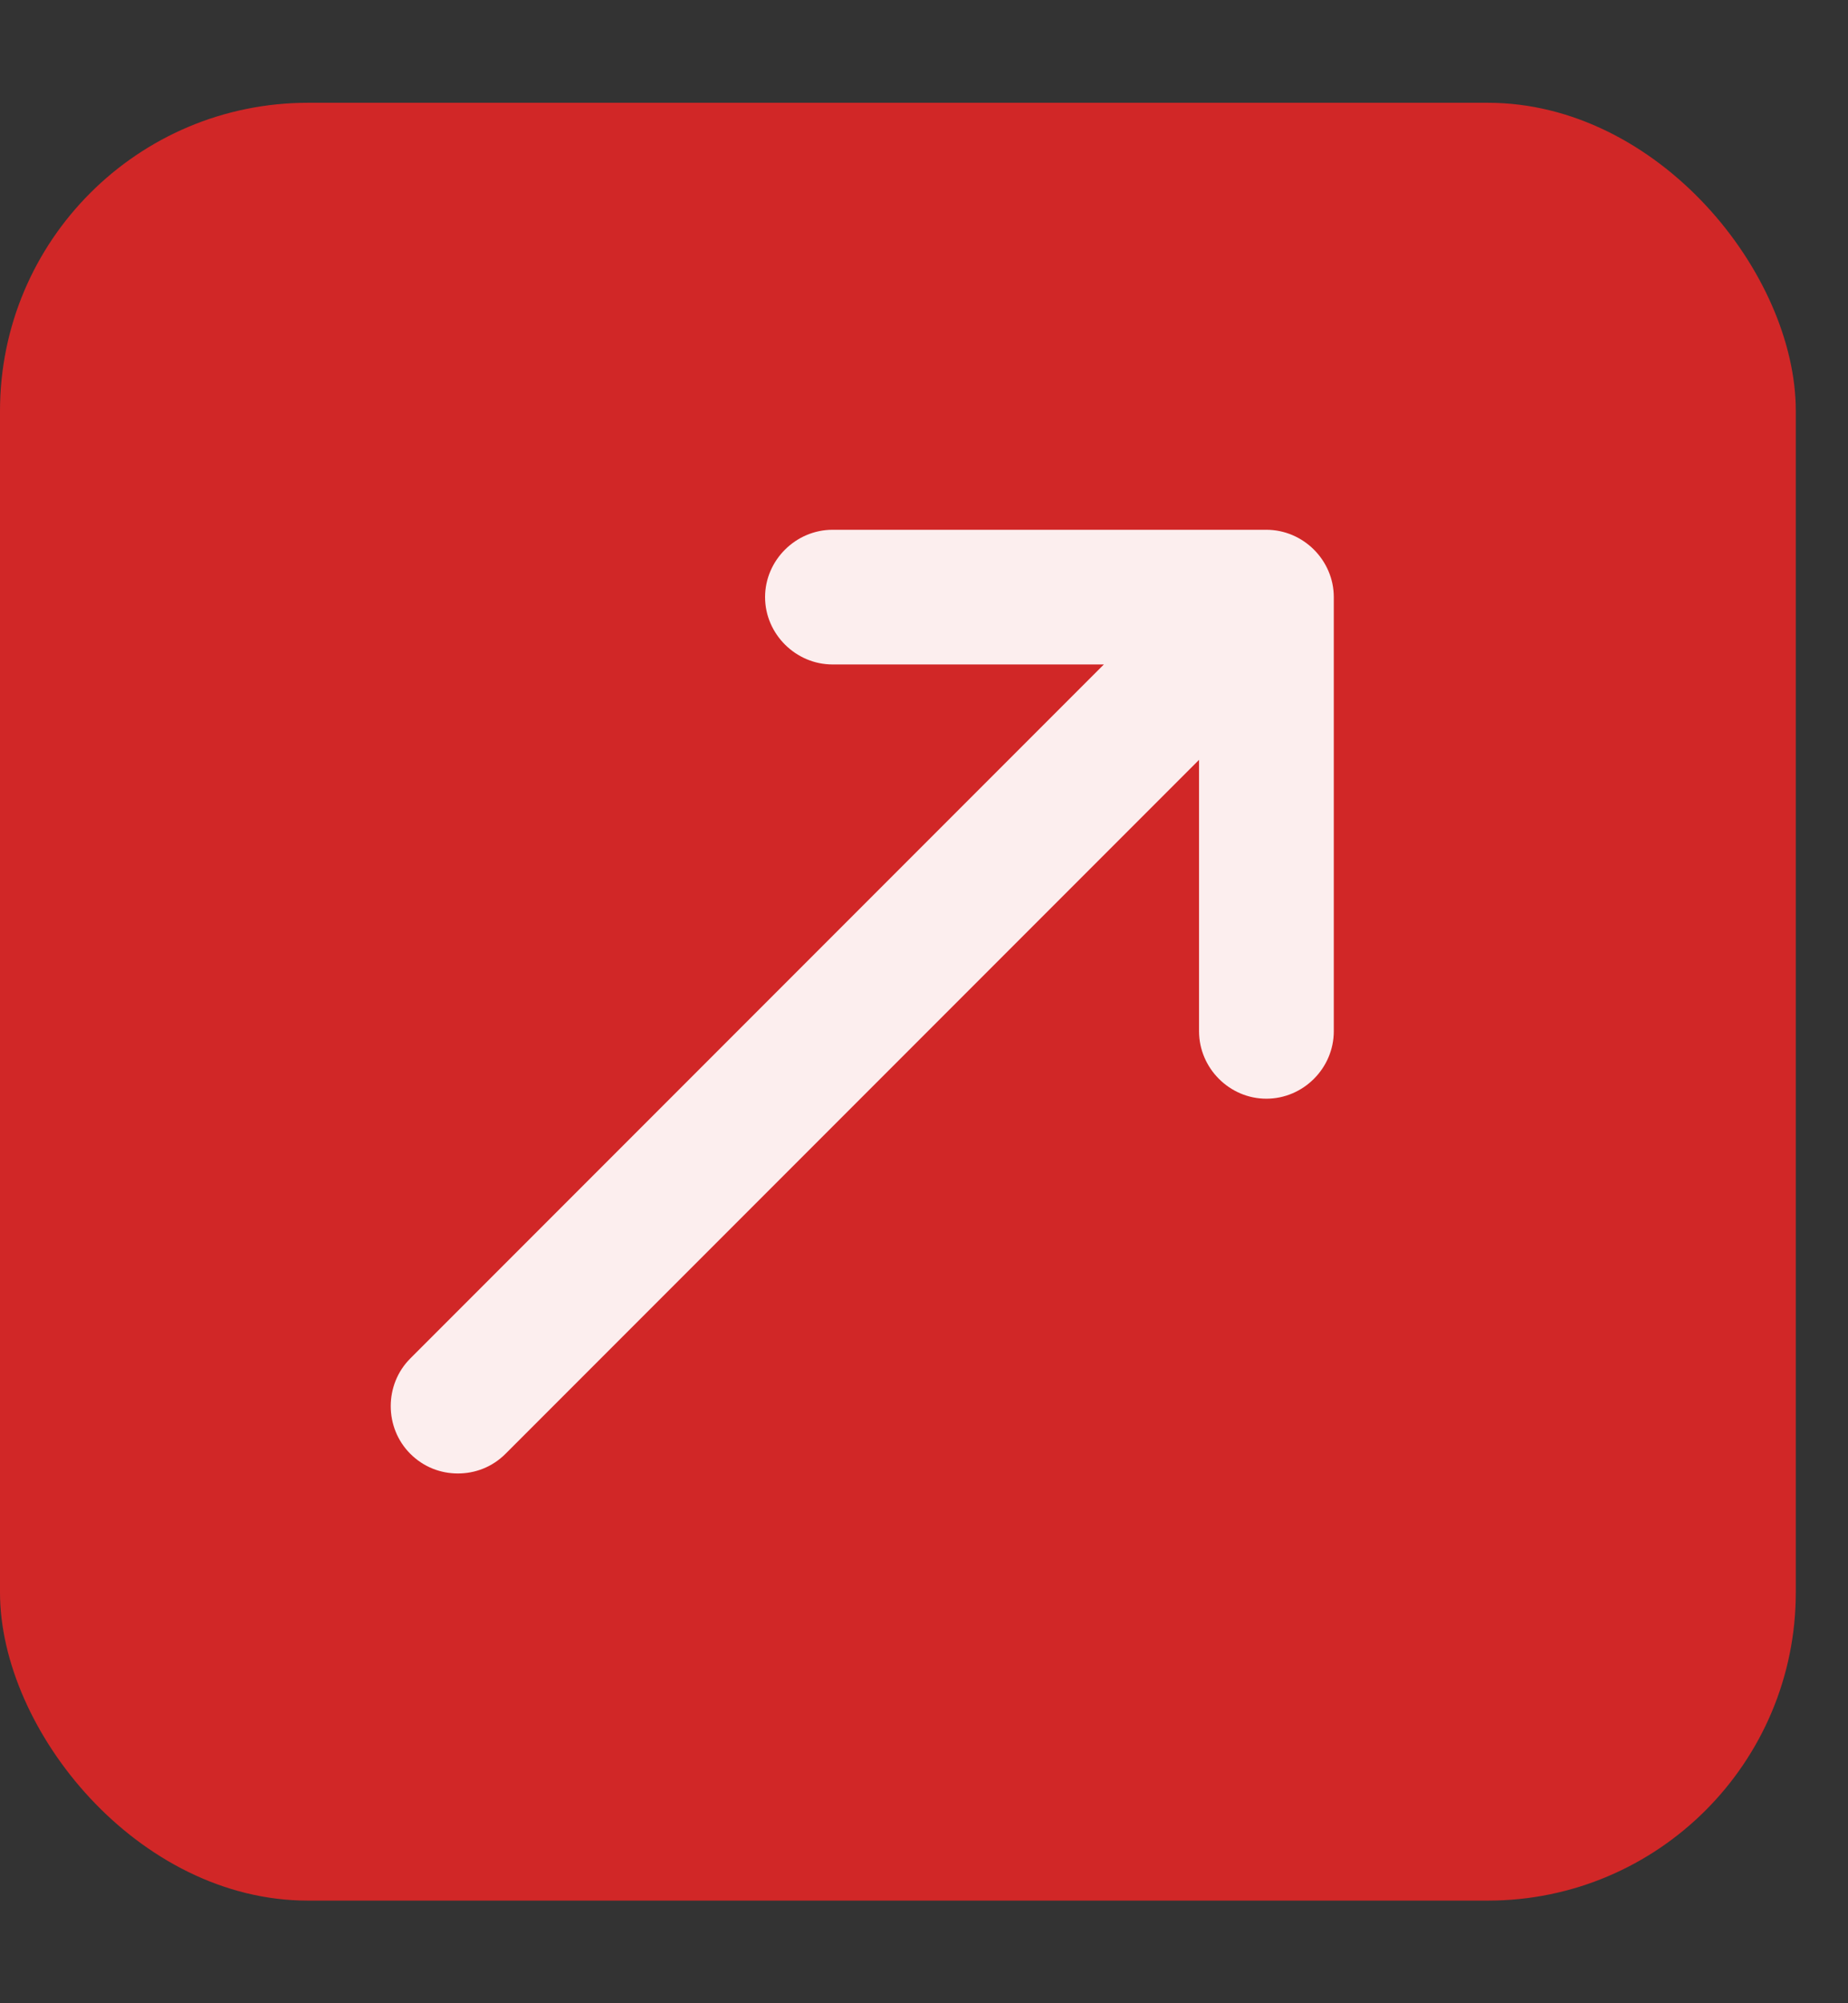<svg width="12" height="13" viewBox="0 0 12 13" fill="none" xmlns="http://www.w3.org/2000/svg">
<rect x="0" y="0" width="12" height="13" fill="#333333" stroke="none"/>
<rect x="11.661" y="12.334" width="11.661" height="11.667" rx="2" transform="rotate(180 11.661 12.334)" fill="#D12727"/>
<path d="M8.223 3.438H5.406C5.167 3.438 4.968 3.636 4.968 3.875C4.968 4.114 5.167 4.312 5.406 4.312H7.168L2.664 8.816C2.495 8.985 2.495 9.265 2.664 9.434C2.752 9.522 2.863 9.562 2.973 9.562C3.084 9.562 3.195 9.522 3.283 9.434L7.786 4.931V6.692C7.786 6.932 7.984 7.13 8.223 7.13C8.463 7.13 8.661 6.932 8.661 6.692V3.875C8.661 3.636 8.463 3.438 8.223 3.438Z" fill="#FCEEEE"/>
</svg>
